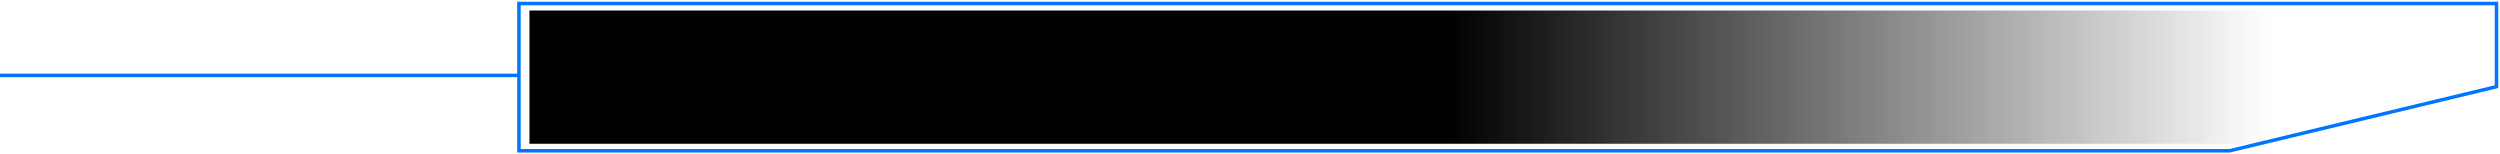 <svg  width="713" height="44" viewBox="0 0 713 44" fill="none" xmlns="http://www.w3.org/2000/svg">
<path d="M148 43V1H712V24.718L635.889 43H148Z" stroke="#0075FF"/>
<rect y="21" width="148" height="1" fill="#0075FF"/>
<rect x="151" y="3" width="512" height="38" fill="url(#paint0_linear)"/>
<defs>
<linearGradient id="paint0_linear" x1="155.708" y1="22" x2="647.485" y2="22" gradientUnits="userSpaceOnUse">
<stop offset="0.523" stopColor="#BE7CDE"/>
<stop offset="1" stopColor="white" stop-opacity="0"/>
</linearGradient>
</defs>
</svg>
